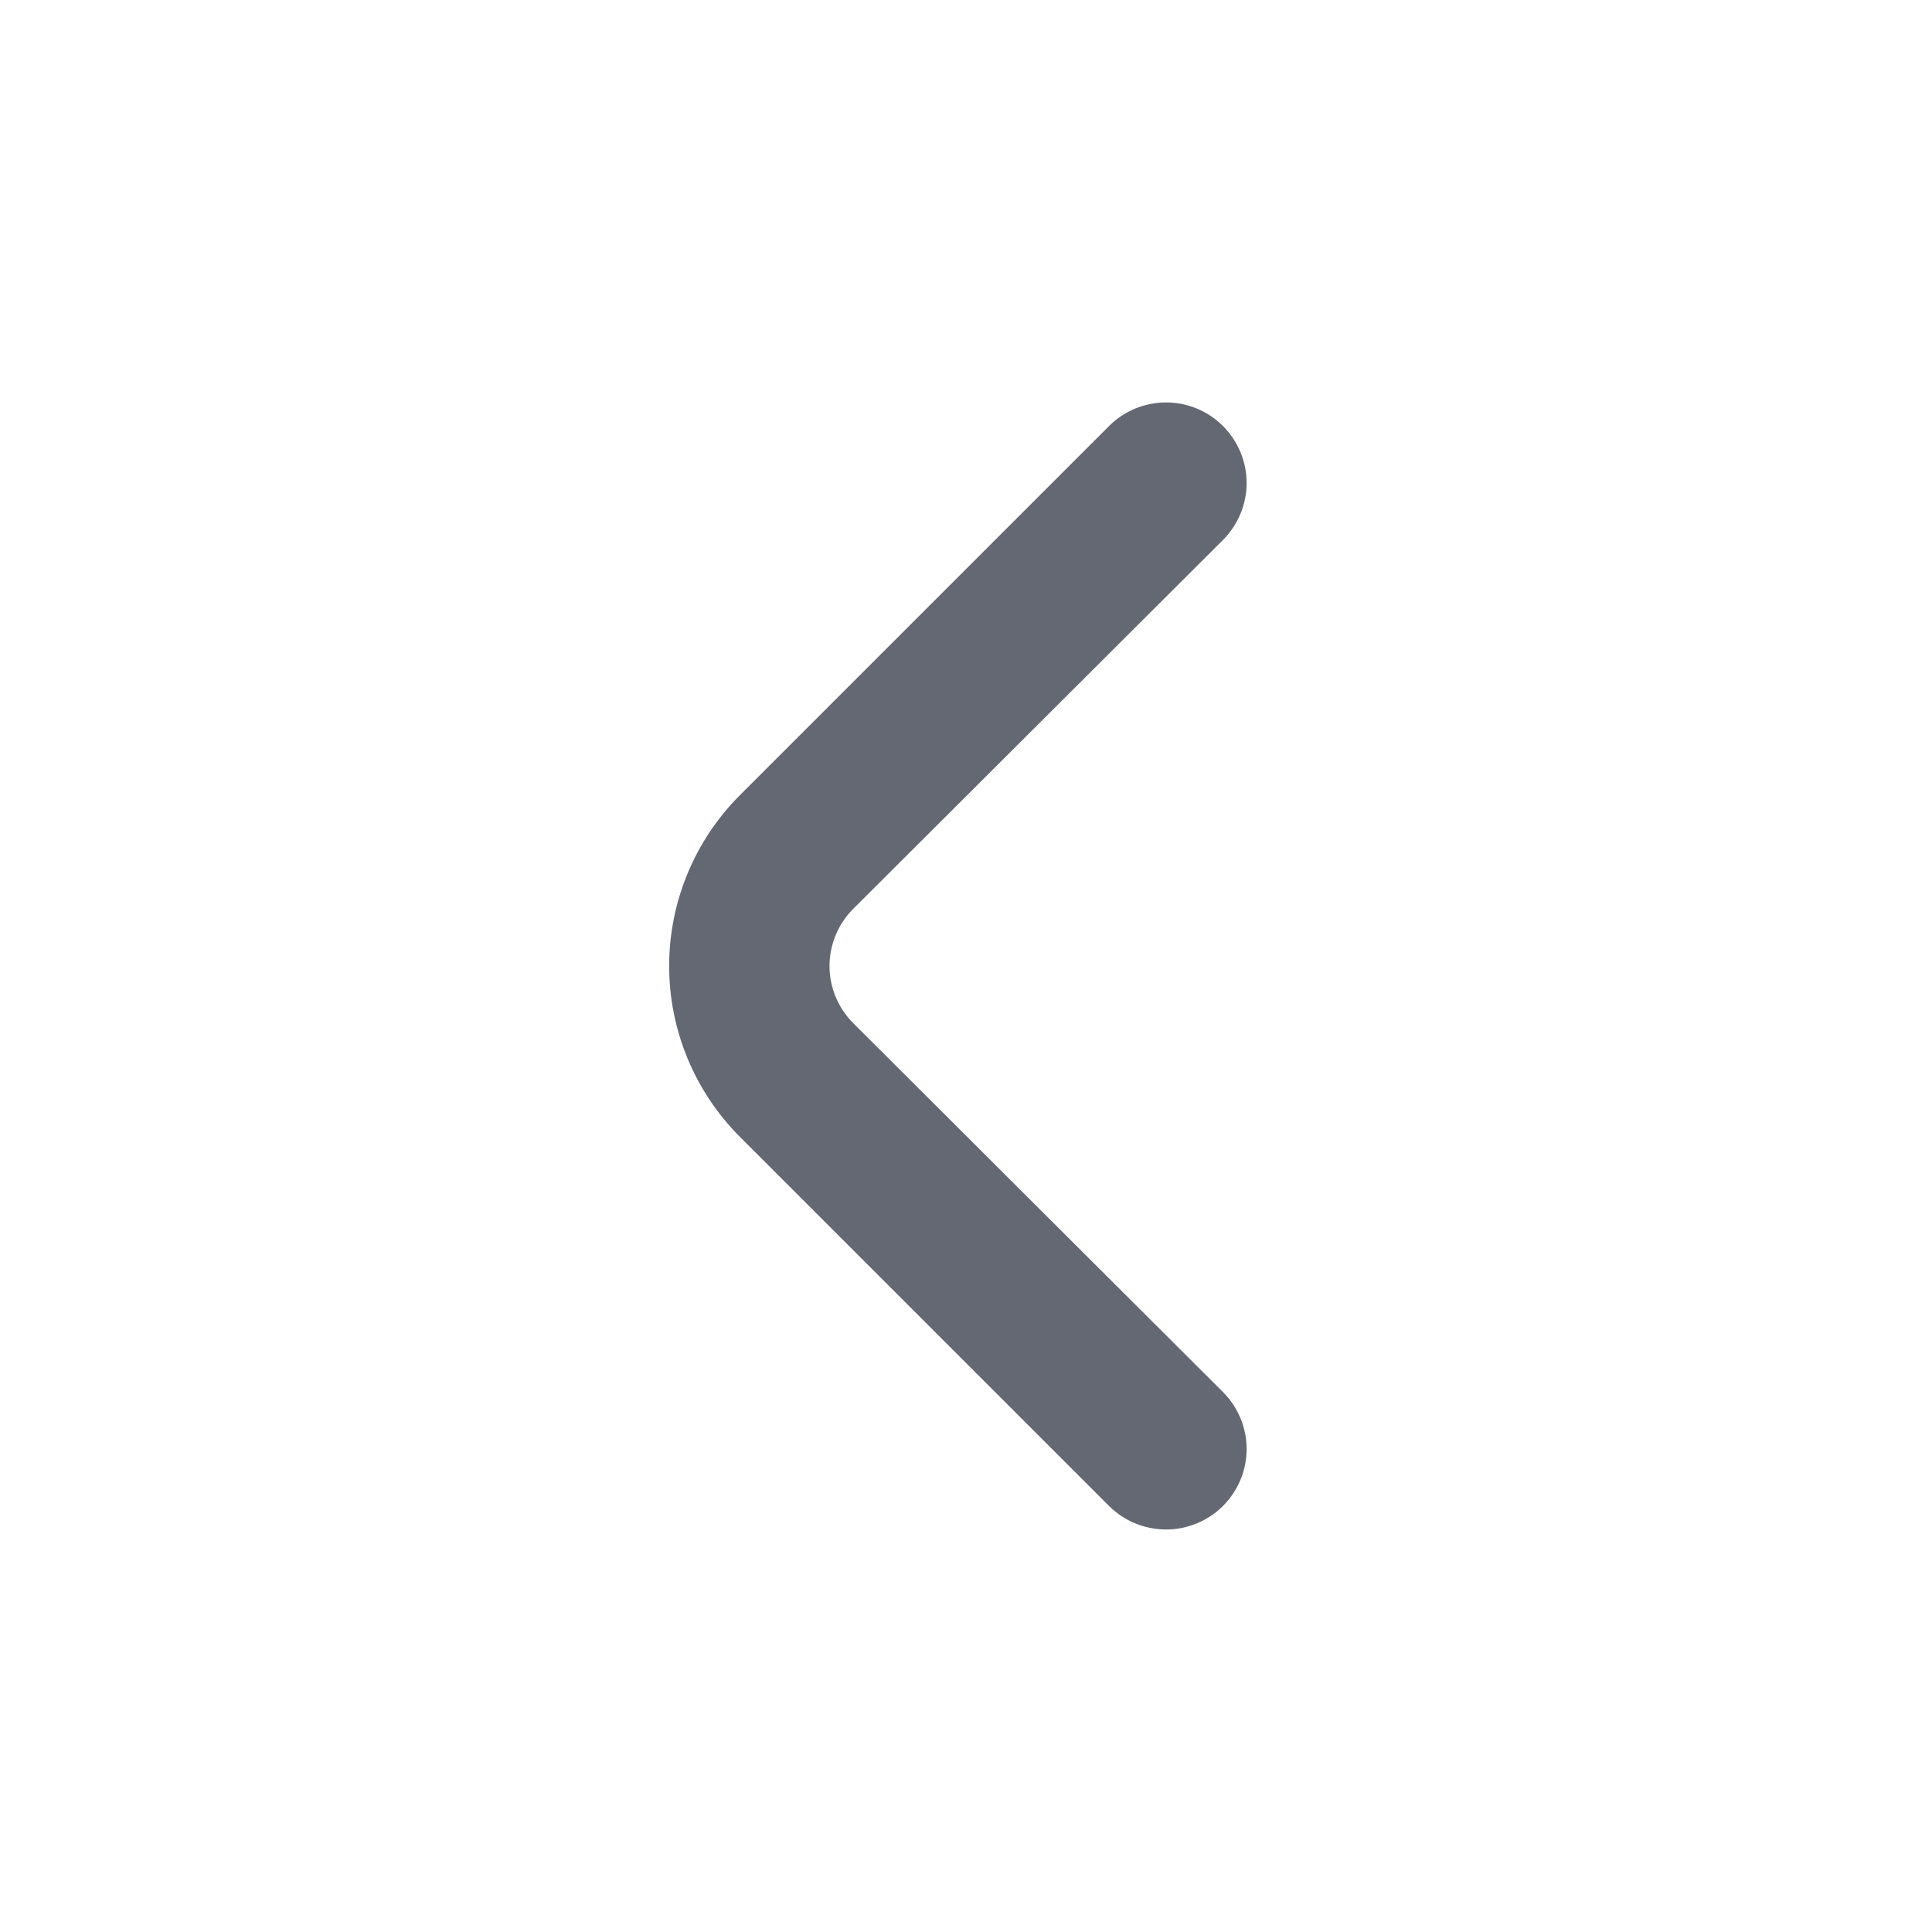 <svg width="20" height="20" viewBox="0 0 20 20" fill="none" xmlns="http://www.w3.org/2000/svg">
<g id="Icons /lift arrow">
<rect width="20" height="20" fill="white"/>
<path id="Vector" d="M8.833 10.592C8.755 10.514 8.693 10.422 8.651 10.32C8.609 10.219 8.587 10.11 8.587 10C8.587 9.89 8.609 9.781 8.651 9.68C8.693 9.578 8.755 9.486 8.833 9.408L12.658 5.592C12.736 5.514 12.798 5.422 12.841 5.32C12.883 5.219 12.905 5.11 12.905 5C12.905 4.89 12.883 4.781 12.841 4.68C12.798 4.578 12.736 4.486 12.658 4.408C12.502 4.253 12.291 4.166 12.071 4.166C11.851 4.166 11.639 4.253 11.483 4.408L7.658 8.233C7.19 8.702 6.927 9.338 6.927 10C6.927 10.662 7.19 11.298 7.658 11.767L11.483 15.592C11.639 15.746 11.848 15.832 12.067 15.833C12.176 15.834 12.285 15.813 12.386 15.771C12.488 15.73 12.58 15.669 12.658 15.592C12.736 15.514 12.798 15.422 12.841 15.32C12.883 15.219 12.905 15.11 12.905 15C12.905 14.89 12.883 14.781 12.841 14.68C12.798 14.578 12.736 14.486 12.658 14.408L8.833 10.592Z" fill="#646873"/>
</g>
</svg>
